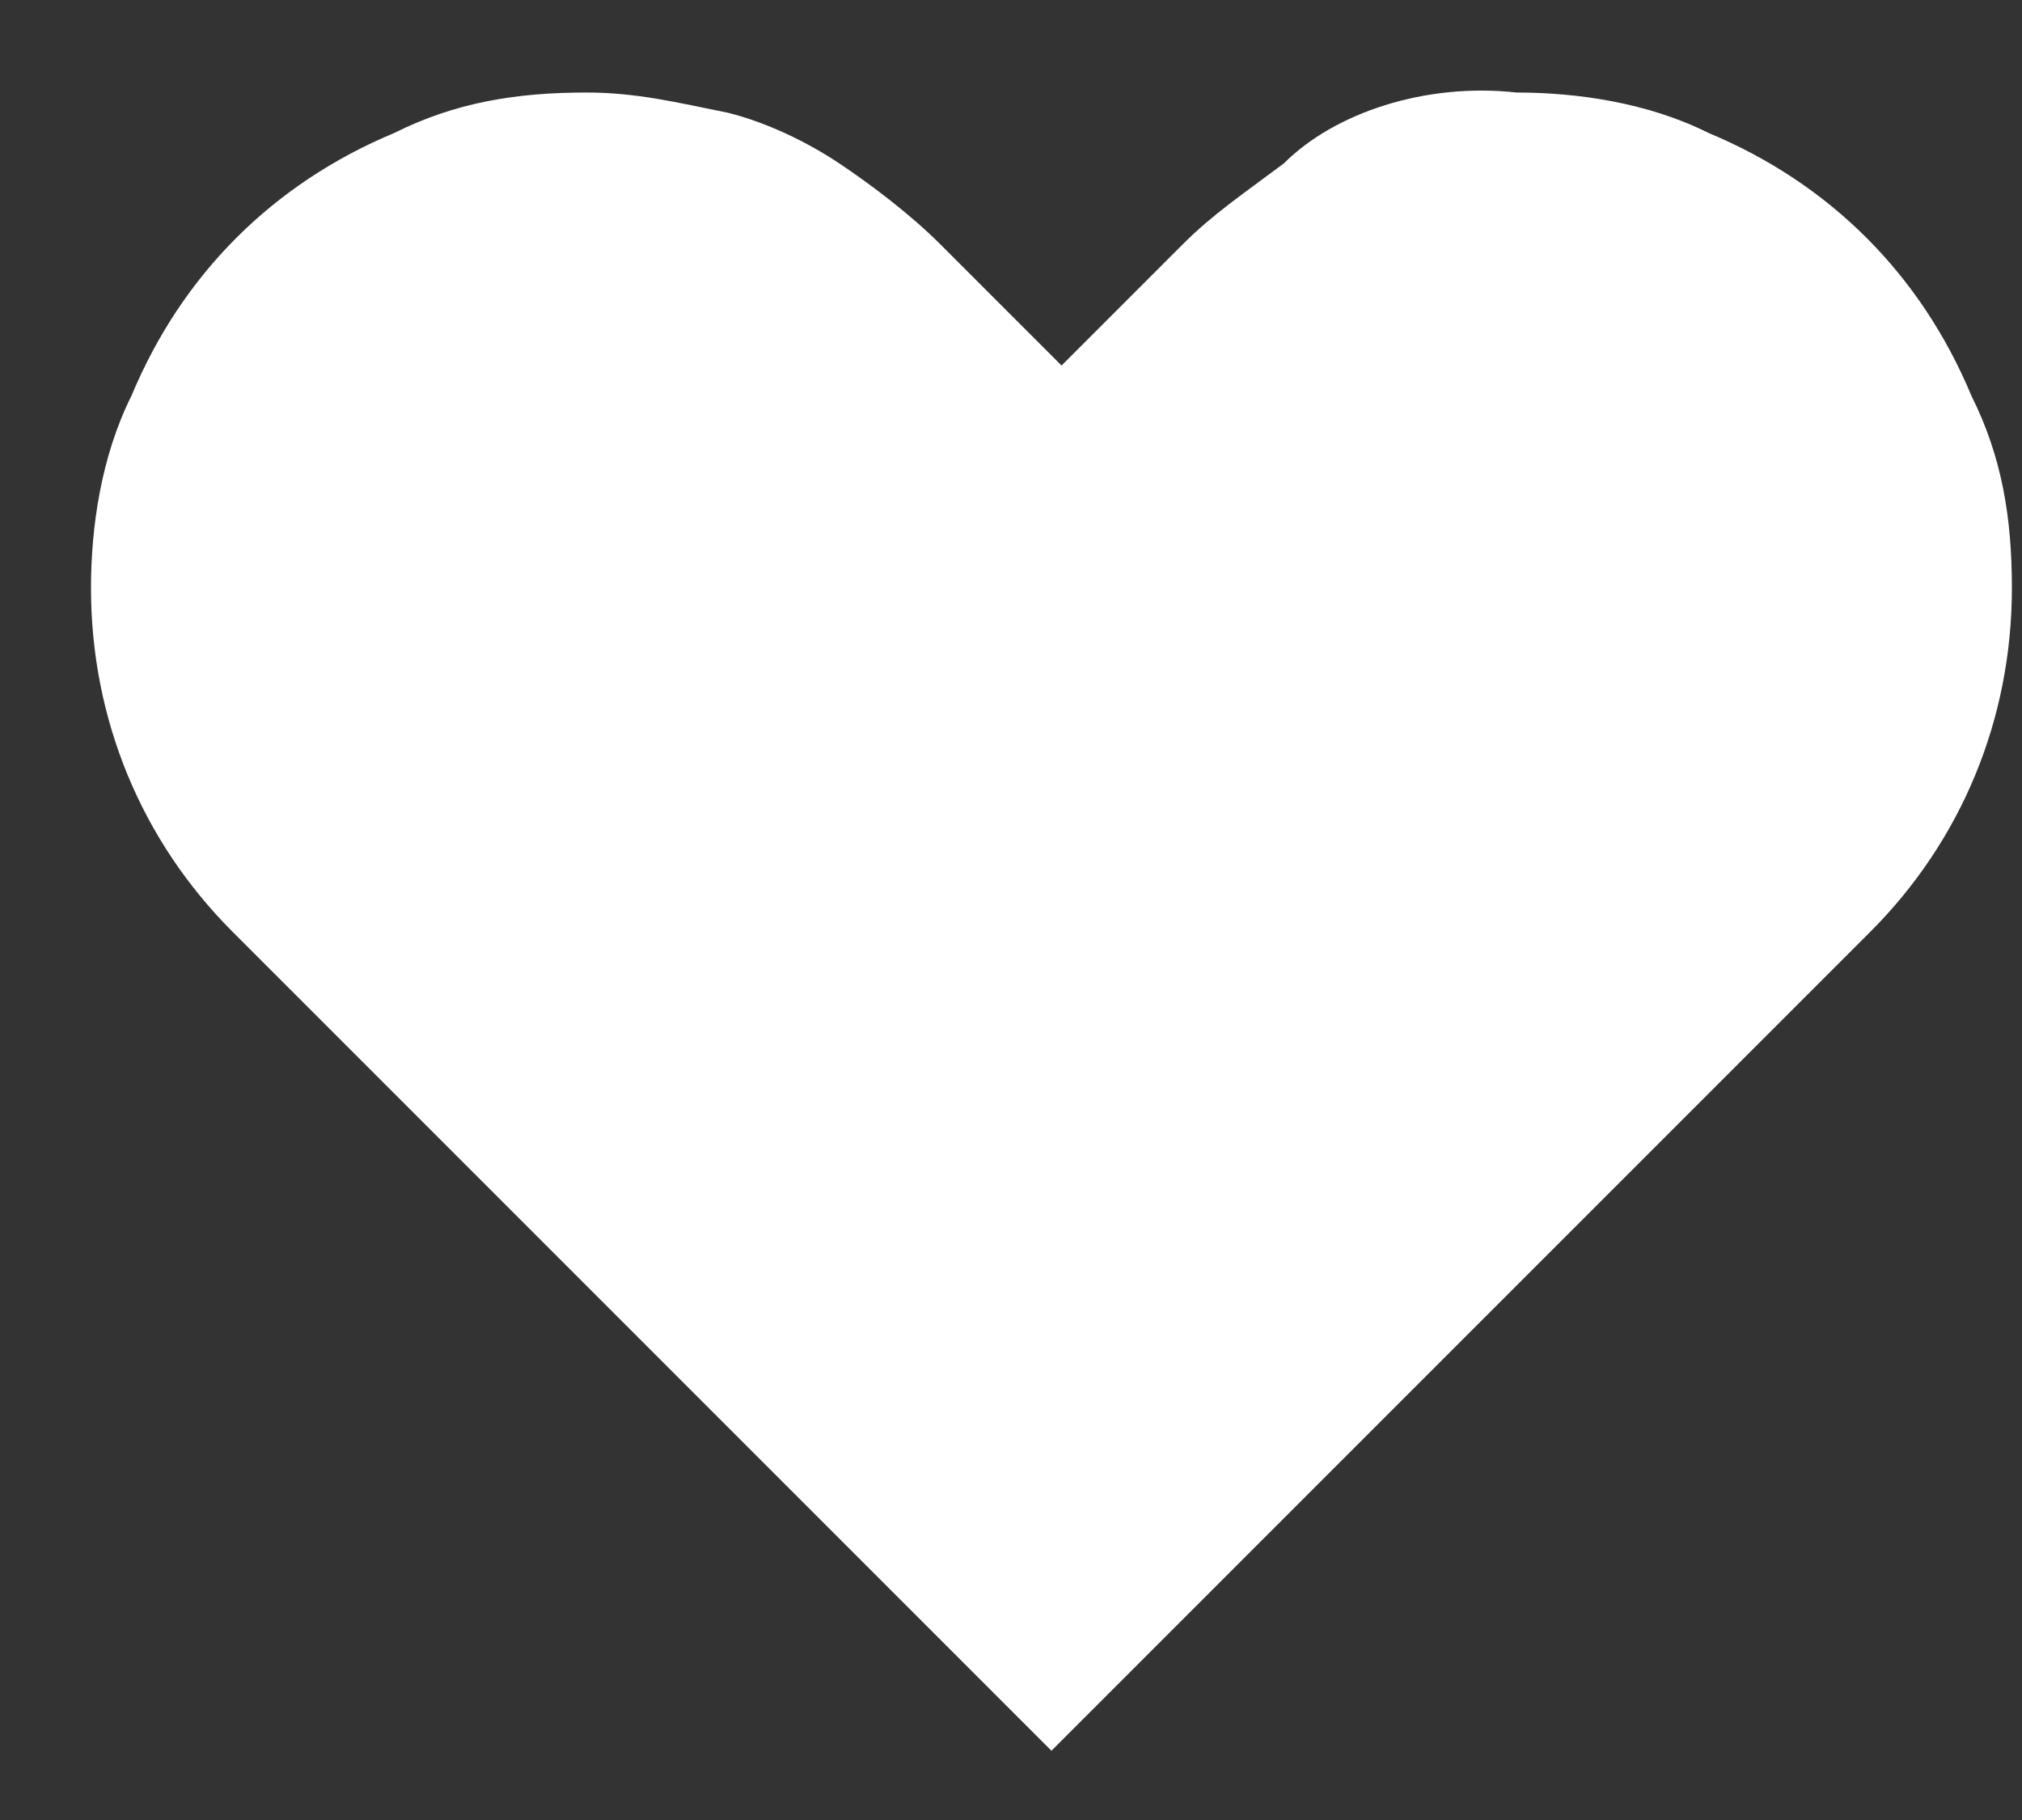 <svg enable-background="new 0 0 20 18" viewBox="0 0 20 18" xmlns="http://www.w3.org/2000/svg"><rect x="0" y="0" width="20" height="18" fill="#333333" stroke="none"/><path d="m1221.2 1302.3c.6 0 1.3.1 1.9.4 1.2.5 2.1 1.4 2.6 2.6.3.6.4 1.2.4 1.9 0 1.3-.5 2.5-1.4 3.4l-8.1 8.1-8.1-8.1c-.9-.9-1.4-2.1-1.4-3.4 0-.6.1-1.3.4-1.9.5-1.2 1.4-2.1 2.6-2.6.6-.3 1.2-.4 1.9-.4.5 0 .9.1 1.4.2.4.1.8.3 1.1.5s.7.5 1 .8l.9.9.3.3.3-.3.9-.9c.3-.3.6-.5 1-.8.5-.5 1.4-.8 2.3-.7z" fill="#fff" transform="translate(-1206.2 -1301.385)"/></svg>